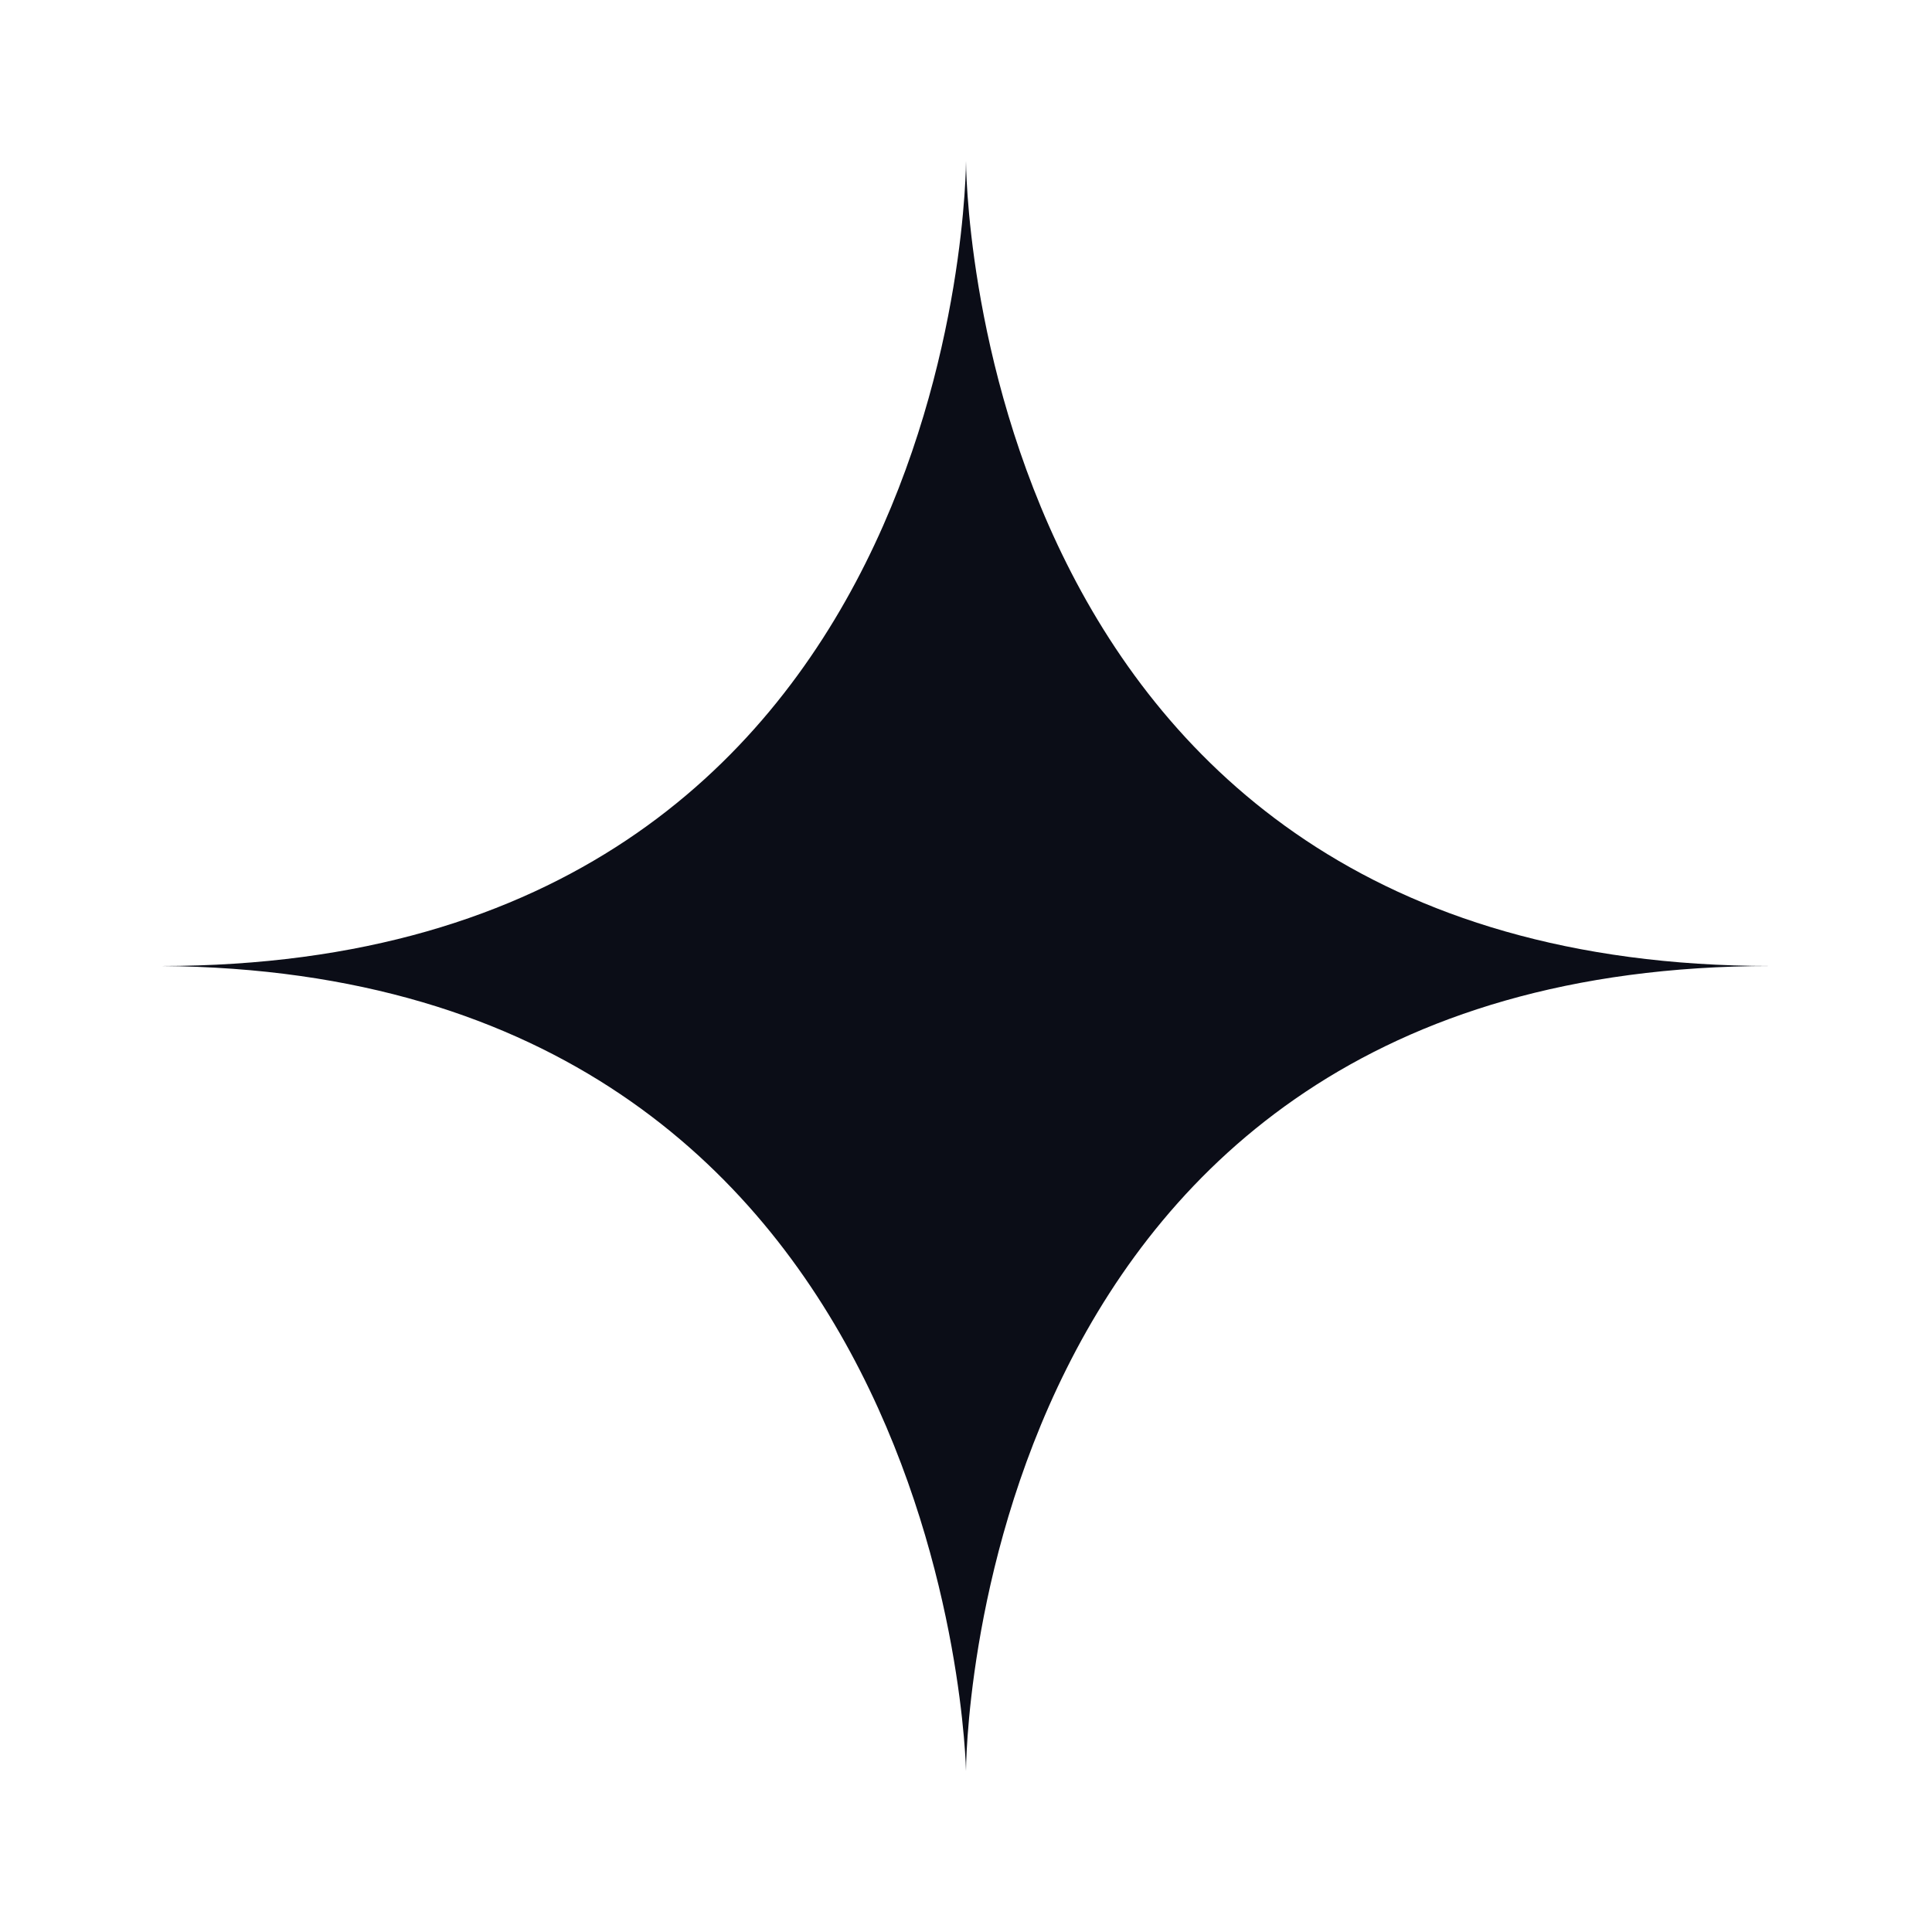 <svg width="48" height="48" viewBox="0 0 48 48" fill="none" xmlns="http://www.w3.org/2000/svg">
<g filter="url(#filter0_d_0_412)">
<circle cx="24" cy="20" r="20" fill="white"/>
<path fill-rule="evenodd" clip-rule="evenodd" d="M24 0C24 0 24 20 4 20C23.648 20.143 24 40 24 40C24 40 24 20 44 20C24 20 24 0 24 0Z" fill="#0B0D17"/>
</g>
<defs>
<filter id="filter0_d_0_412" x="0" y="0" width="48" height="48" filterUnits="userSpaceOnUse" color-interpolation-filters="sRGB">
<feFlood flood-opacity="0" result="BackgroundImageFix"/>
<feColorMatrix in="SourceAlpha" type="matrix" values="0 0 0 0 0 0 0 0 0 0 0 0 0 0 0 0 0 0 127 0" result="hardAlpha"/>
<feOffset dy="4"/>
<feGaussianBlur stdDeviation="2"/>
<feComposite in2="hardAlpha" operator="out"/>
<feColorMatrix type="matrix" values="0 0 0 0 0 0 0 0 0 0 0 0 0 0 0 0 0 0 0.25 0"/>
<feBlend mode="normal" in2="BackgroundImageFix" result="effect1_dropShadow_0_412"/>
<feBlend mode="normal" in="SourceGraphic" in2="effect1_dropShadow_0_412" result="shape"/>
</filter>
</defs>
</svg>

